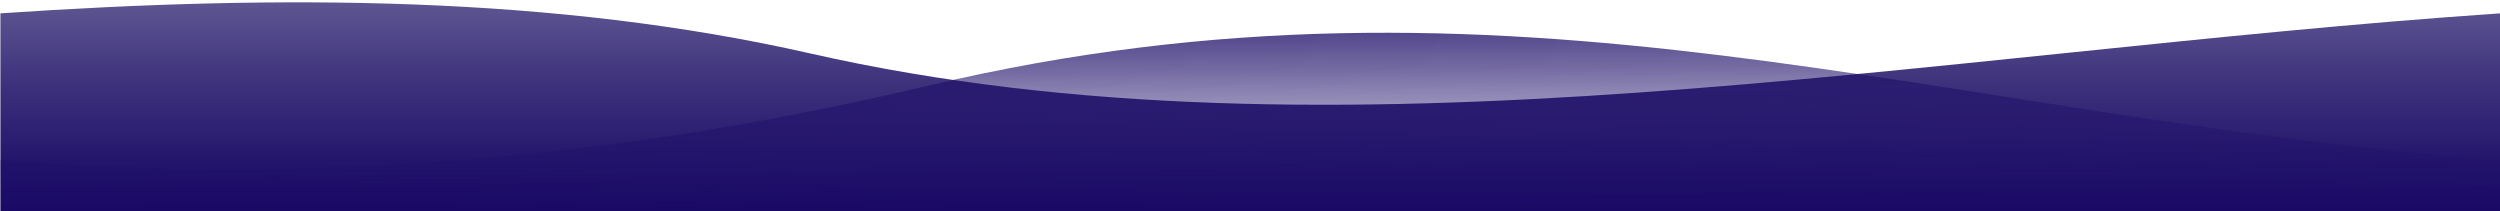 <svg xmlns="http://www.w3.org/2000/svg" viewBox="0 0 1900 160.55"><defs><linearGradient id="a" x1="950.32" y1="2.83" x2="950.32" y2="162.2" gradientUnits="userSpaceOnUse"><stop offset="0" stop-color="#5d5591"/><stop offset=".4" stop-color="#3c307b"/><stop offset=".78" stop-color="#22136b"/><stop offset="1" stop-color="#190965"/></linearGradient><linearGradient id="b" x1="948.95" y1="-23.61" x2="950.47" y2="159.8" gradientUnits="userSpaceOnUse"><stop offset="0" stop-color="#190965"/><stop offset=".41" stop-color="#190965" stop-opacity=".61"/><stop offset="1" stop-color="#190965" stop-opacity="0"/></linearGradient></defs><path d="M1900.32 162.1V10.14C1466.67 39.48 1014.78 131.2 616.16 40.7 420.86-3.64 212.78-4.23.32 10.14V162.1h1900z" fill="url(#a)"/><path d="M1900.32 162.1v-40.35C1472.71 89.8 1147.91-39.69 705.46 65.1 431.16 130.06 204.07 136.97.32 121.75v40.35h1900z" fill="url(#b)"/></svg>